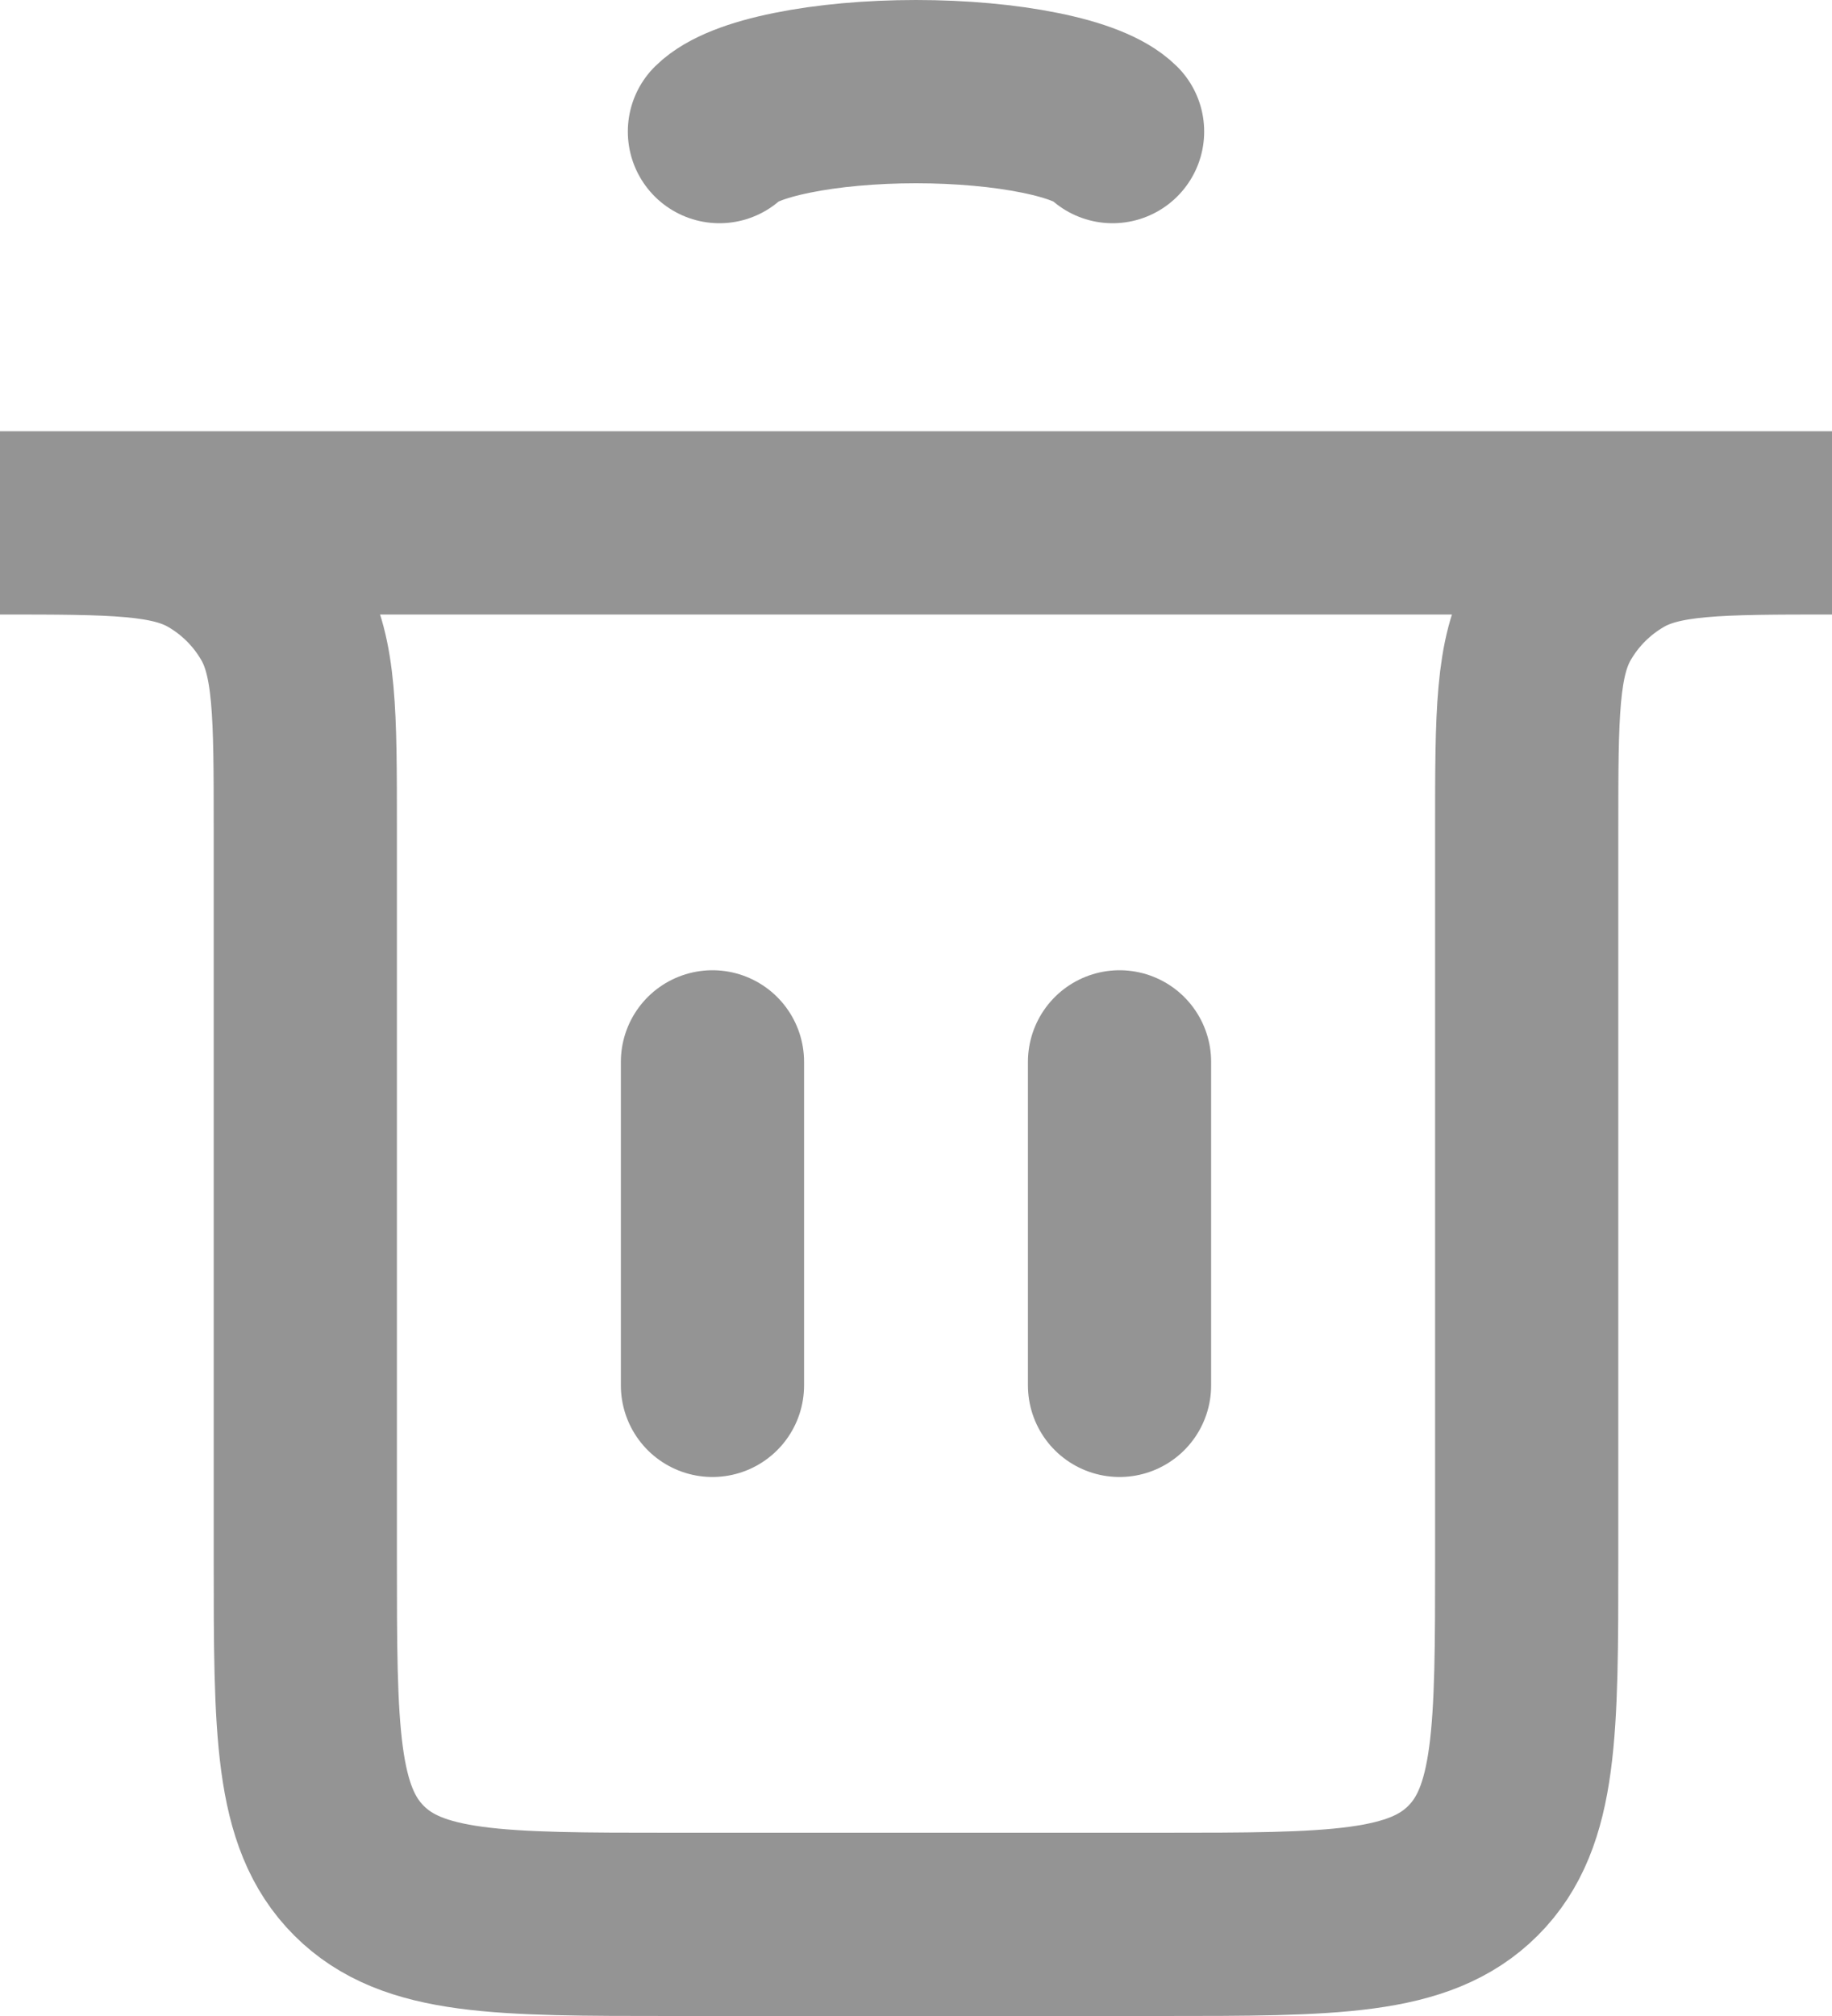 <svg width="20" height="22" viewBox="0 0 20 22" fill="none" xmlns="http://www.w3.org/2000/svg">
<path d="M7.778 15.118L7.778 11.588" stroke="#949494" stroke-width="2" stroke-linecap="round"/>
<path d="M12.222 15.118L12.222 11.588" stroke="#949494" stroke-width="2" stroke-linecap="round"/>
<path d="M0 5.706H20V5.706C18.754 5.706 18.131 5.706 17.667 5.974C17.363 6.149 17.11 6.402 16.935 6.706C16.667 7.17 16.667 7.793 16.667 9.039V17C16.667 18.886 16.667 19.828 16.081 20.414C15.495 21 14.552 21 12.667 21H7.333C5.448 21 4.505 21 3.919 20.414C3.333 19.828 3.333 18.886 3.333 17V9.039C3.333 7.793 3.333 7.17 3.065 6.706C2.89 6.402 2.637 6.149 2.333 5.974C1.869 5.706 1.246 5.706 0 5.706V5.706Z" stroke="#949494" stroke-width="2" stroke-linecap="round"/>
<path d="M7.854 1.436C7.98 1.311 8.259 1.2 8.647 1.122C9.035 1.043 9.511 1 10 1C10.489 1 10.965 1.043 11.353 1.122C11.741 1.2 12.02 1.311 12.146 1.436" stroke="#949494" stroke-width="2" stroke-linecap="round"/>
</svg>
